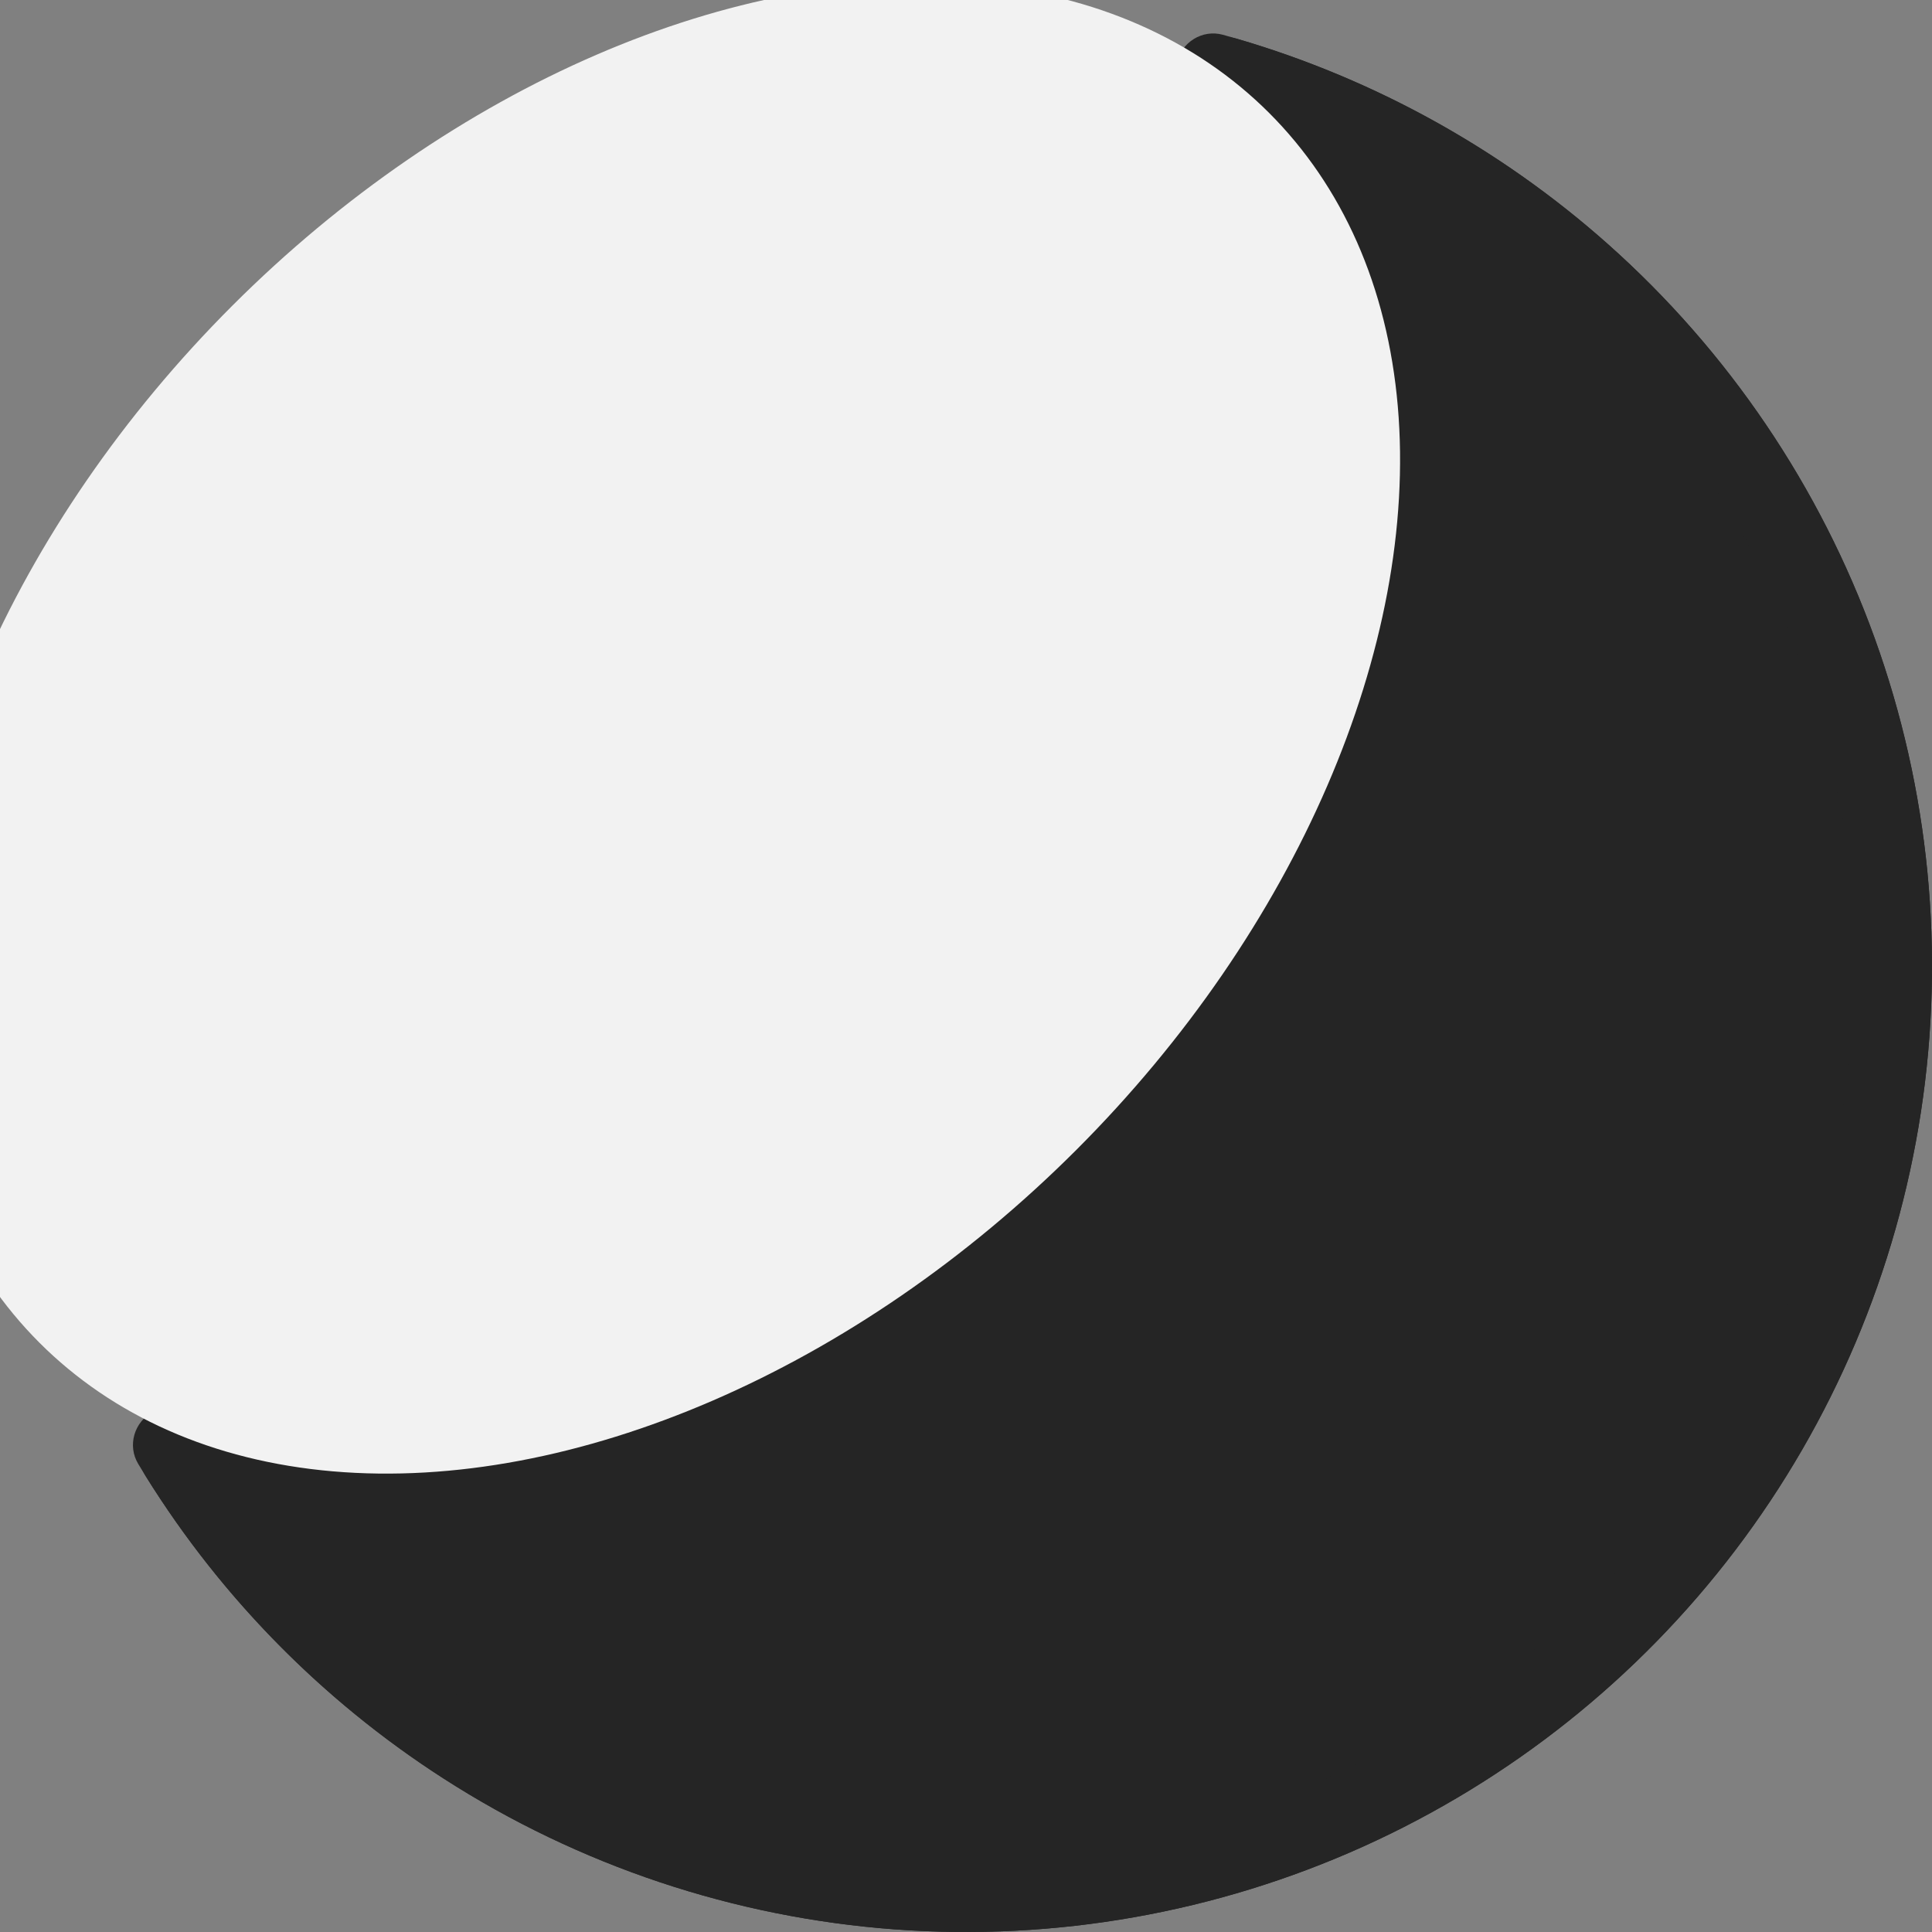<svg width="50" height="50" viewBox="0 0 50 50" fill="none" xmlns="http://www.w3.org/2000/svg">
<rect x="0" y="0" width="50" height="50" fill="#808080" stroke="none"/>
<g clip-path="url(#clip0_126_230)">
<path d="M30.366 1.997C30.54 1.255 31.283 0.79 32.014 1.004C35.563 2.041 38.843 3.855 41.614 6.319C44.729 9.09 47.102 12.596 48.517 16.517C49.931 20.439 50.343 24.653 49.714 28.774C49.084 32.895 47.434 36.794 44.913 40.115C42.393 43.436 39.082 46.073 35.282 47.788C31.481 49.502 27.313 50.239 23.155 49.932C18.997 49.624 14.982 48.282 11.476 46.026C8.357 44.02 5.728 41.348 3.775 38.209C3.372 37.562 3.62 36.722 4.288 36.355V36.355C4.956 35.989 5.791 36.236 6.198 36.88C7.927 39.617 10.236 41.948 12.969 43.706C16.088 45.712 19.66 46.906 23.358 47.18C27.057 47.454 30.766 46.798 34.147 45.273C37.528 43.748 40.473 41.401 42.716 38.447C44.958 35.492 46.426 32.024 46.986 28.357C47.546 24.691 47.18 20.943 45.922 17.454C44.663 13.965 42.552 10.846 39.781 8.381C37.353 6.222 34.487 4.625 31.386 3.696C30.656 3.477 30.193 2.739 30.366 1.997V1.997Z" fill="#252525"/>
<path d="M30.453 1.628C30.578 1.09 31.117 0.754 31.649 0.9C35.338 1.918 38.748 3.77 41.614 6.319C44.729 9.09 47.102 12.596 48.517 16.517C49.931 20.439 50.343 24.653 49.714 28.774C49.084 32.895 47.434 36.794 44.913 40.115C42.393 43.436 39.082 46.073 35.282 47.788C31.481 49.502 27.313 50.239 23.155 49.932C18.997 49.624 14.982 48.282 11.476 46.026C8.25 43.951 5.549 41.165 3.577 37.886C3.292 37.412 3.471 36.803 3.955 36.538L4.621 36.173C5.105 35.907 5.711 36.086 5.998 36.558C7.748 39.434 10.13 41.88 12.969 43.706C16.088 45.712 19.66 46.906 23.358 47.18C27.057 47.454 30.766 46.798 34.147 45.273C37.528 43.748 40.473 41.401 42.716 38.447C44.958 35.492 46.426 32.024 46.986 28.357C47.546 24.691 47.18 20.943 45.922 17.454C44.663 13.965 42.552 10.846 39.781 8.381C37.258 6.138 34.262 4.501 31.021 3.59C30.49 3.44 30.155 2.905 30.28 2.367L30.453 1.628Z" fill="#252525"/>
<circle cx="25" cy="25" r="23" fill="#252525"/>
<ellipse cx="16.933" cy="18.836" rx="15.447" ry="22.504" transform="rotate(45 16.933 18.836)" fill="#F2F2F2"/>
</g>
<defs>
<clipPath id="clip0_126_230">
<rect width="50" height="50" fill="white"/>
</clipPath>
</defs>
</svg>
